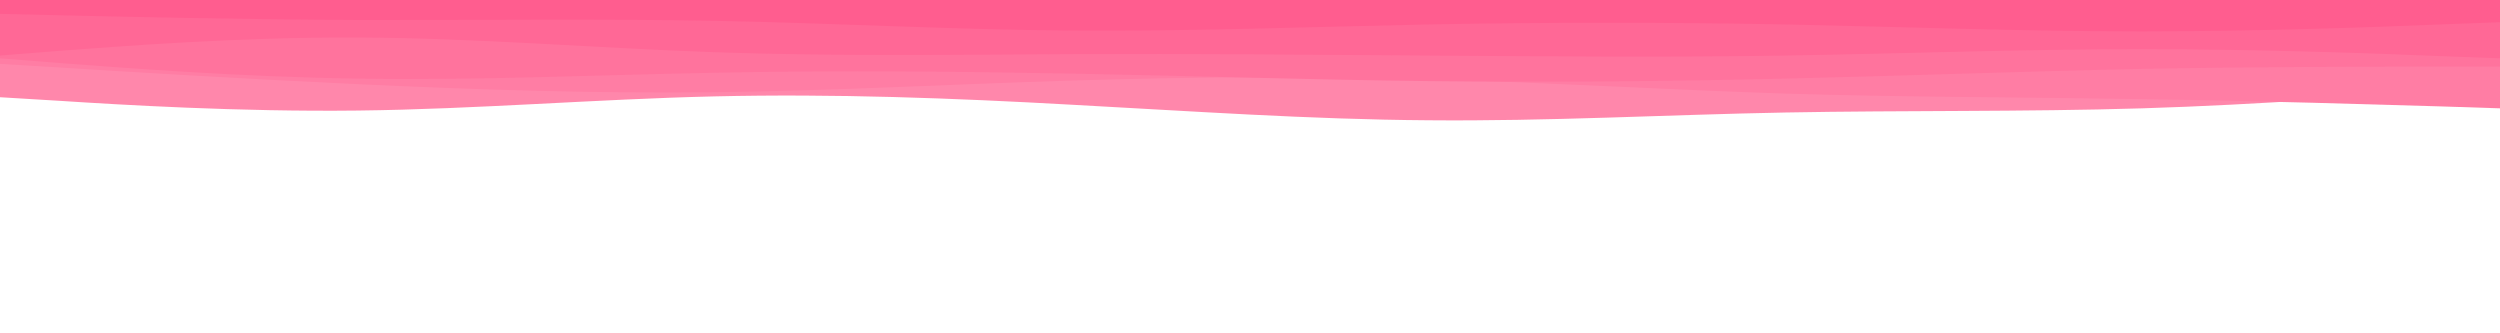 <svg id="visual" viewBox="0 0 900 120" width="900" height="120" xmlns="http://www.w3.org/2000/svg" xmlns:xlink="http://www.w3.org/1999/xlink" version="1.1">
<path d="M0 35L21.5 36.3C43 37.7 86 40.3 128.8 39.8C171.7 39.3 214.3 35.7 257.2 34.7C300 33.7 343 35.3 385.8 37.7C428.7 40 471.3 43 514.2 43.3C557 43.7 600 41.3 642.8 40.5C685.7 39.7 728.3 40.3 771.2 39C814 37.7 857 34.3 878.5 32.7L900 31L900 0L878.5 0C857 0 814 0 771.2 0C728.3 0 685.7 0 642.8 0C600 0 557 0 514.2 0C471.3 0 428.7 0 385.8 0C343 0 300 0 257.2 0C214.3 0 171.7 0 128.8 0C86 0 43 0 21.5 0L0 0Z" fill="#ff87ab"></path>
<path d="M0 23L21.5 24.3C43 25.7 86 28.3 128.8 30.3C171.7 32.3 214.3 33.7 257.2 33.2C300 32.7 343 30.3 385.8 29C428.7 27.7 471.3 27.3 514.2 28.5C557 29.7 600 32.3 642.8 33.7C685.7 35 728.3 35 771.2 35.7C814 36.3 857 37.7 878.5 38.3L900 39L900 0L878.5 0C857 0 814 0 771.2 0C728.3 0 685.7 0 642.8 0C600 0 557 0 514.2 0C471.3 0 428.7 0 385.8 0C343 0 300 0 257.2 0C214.3 0 171.7 0 128.8 0C86 0 43 0 21.5 0L0 0Z" fill="#ff7da4"></path>
<path d="M0 21L21.5 22.7C43 24.3 86 27.7 128.8 28.3C171.7 29 214.3 27 257.2 26.2C300 25.3 343 25.7 385.8 26.5C428.7 27.3 471.3 28.7 514.2 29.2C557 29.7 600 29.3 642.8 28.3C685.7 27.3 728.3 25.7 771.2 24.8C814 24 857 24 878.5 24L900 24L900 0L878.5 0C857 0 814 0 771.2 0C728.3 0 685.7 0 642.8 0C600 0 557 0 514.2 0C471.3 0 428.7 0 385.8 0C343 0 300 0 257.2 0C214.3 0 171.7 0 128.8 0C86 0 43 0 21.5 0L0 0Z" fill="#ff739d"></path>
<path d="M0 20L21.5 18.3C43 16.7 86 13.3 128.8 13.5C171.7 13.7 214.3 17.3 257.2 18.8C300 20.3 343 19.7 385.8 19.5C428.7 19.3 471.3 19.7 514.2 20C557 20.3 600 20.7 642.8 20C685.7 19.3 728.3 17.7 771.2 17.7C814 17.7 857 19.3 878.5 20.2L900 21L900 0L878.5 0C857 0 814 0 771.2 0C728.3 0 685.7 0 642.8 0C600 0 557 0 514.2 0C471.3 0 428.7 0 385.8 0C343 0 300 0 257.2 0C214.3 0 171.7 0 128.8 0C86 0 43 0 21.5 0L0 0Z" fill="#ff6896"></path>
<path d="M0 5L21.5 5.5C43 6 86 7 128.8 7.2C171.7 7.3 214.3 6.7 257.2 7.5C300 8.3 343 10.7 385.8 11C428.7 11.3 471.3 9.7 514.2 8.8C557 8 600 8 642.8 8.8C685.7 9.7 728.3 11.3 771.2 11.3C814 11.3 857 9.7 878.5 8.8L900 8L900 0L878.5 0C857 0 814 0 771.2 0C728.3 0 685.7 0 642.8 0C600 0 557 0 514.2 0C471.3 0 428.7 0 385.8 0C343 0 300 0 257.2 0C214.3 0 171.7 0 128.8 0C86 0 43 0 21.5 0L0 0Z" fill="#ff5d8f"></path></svg>